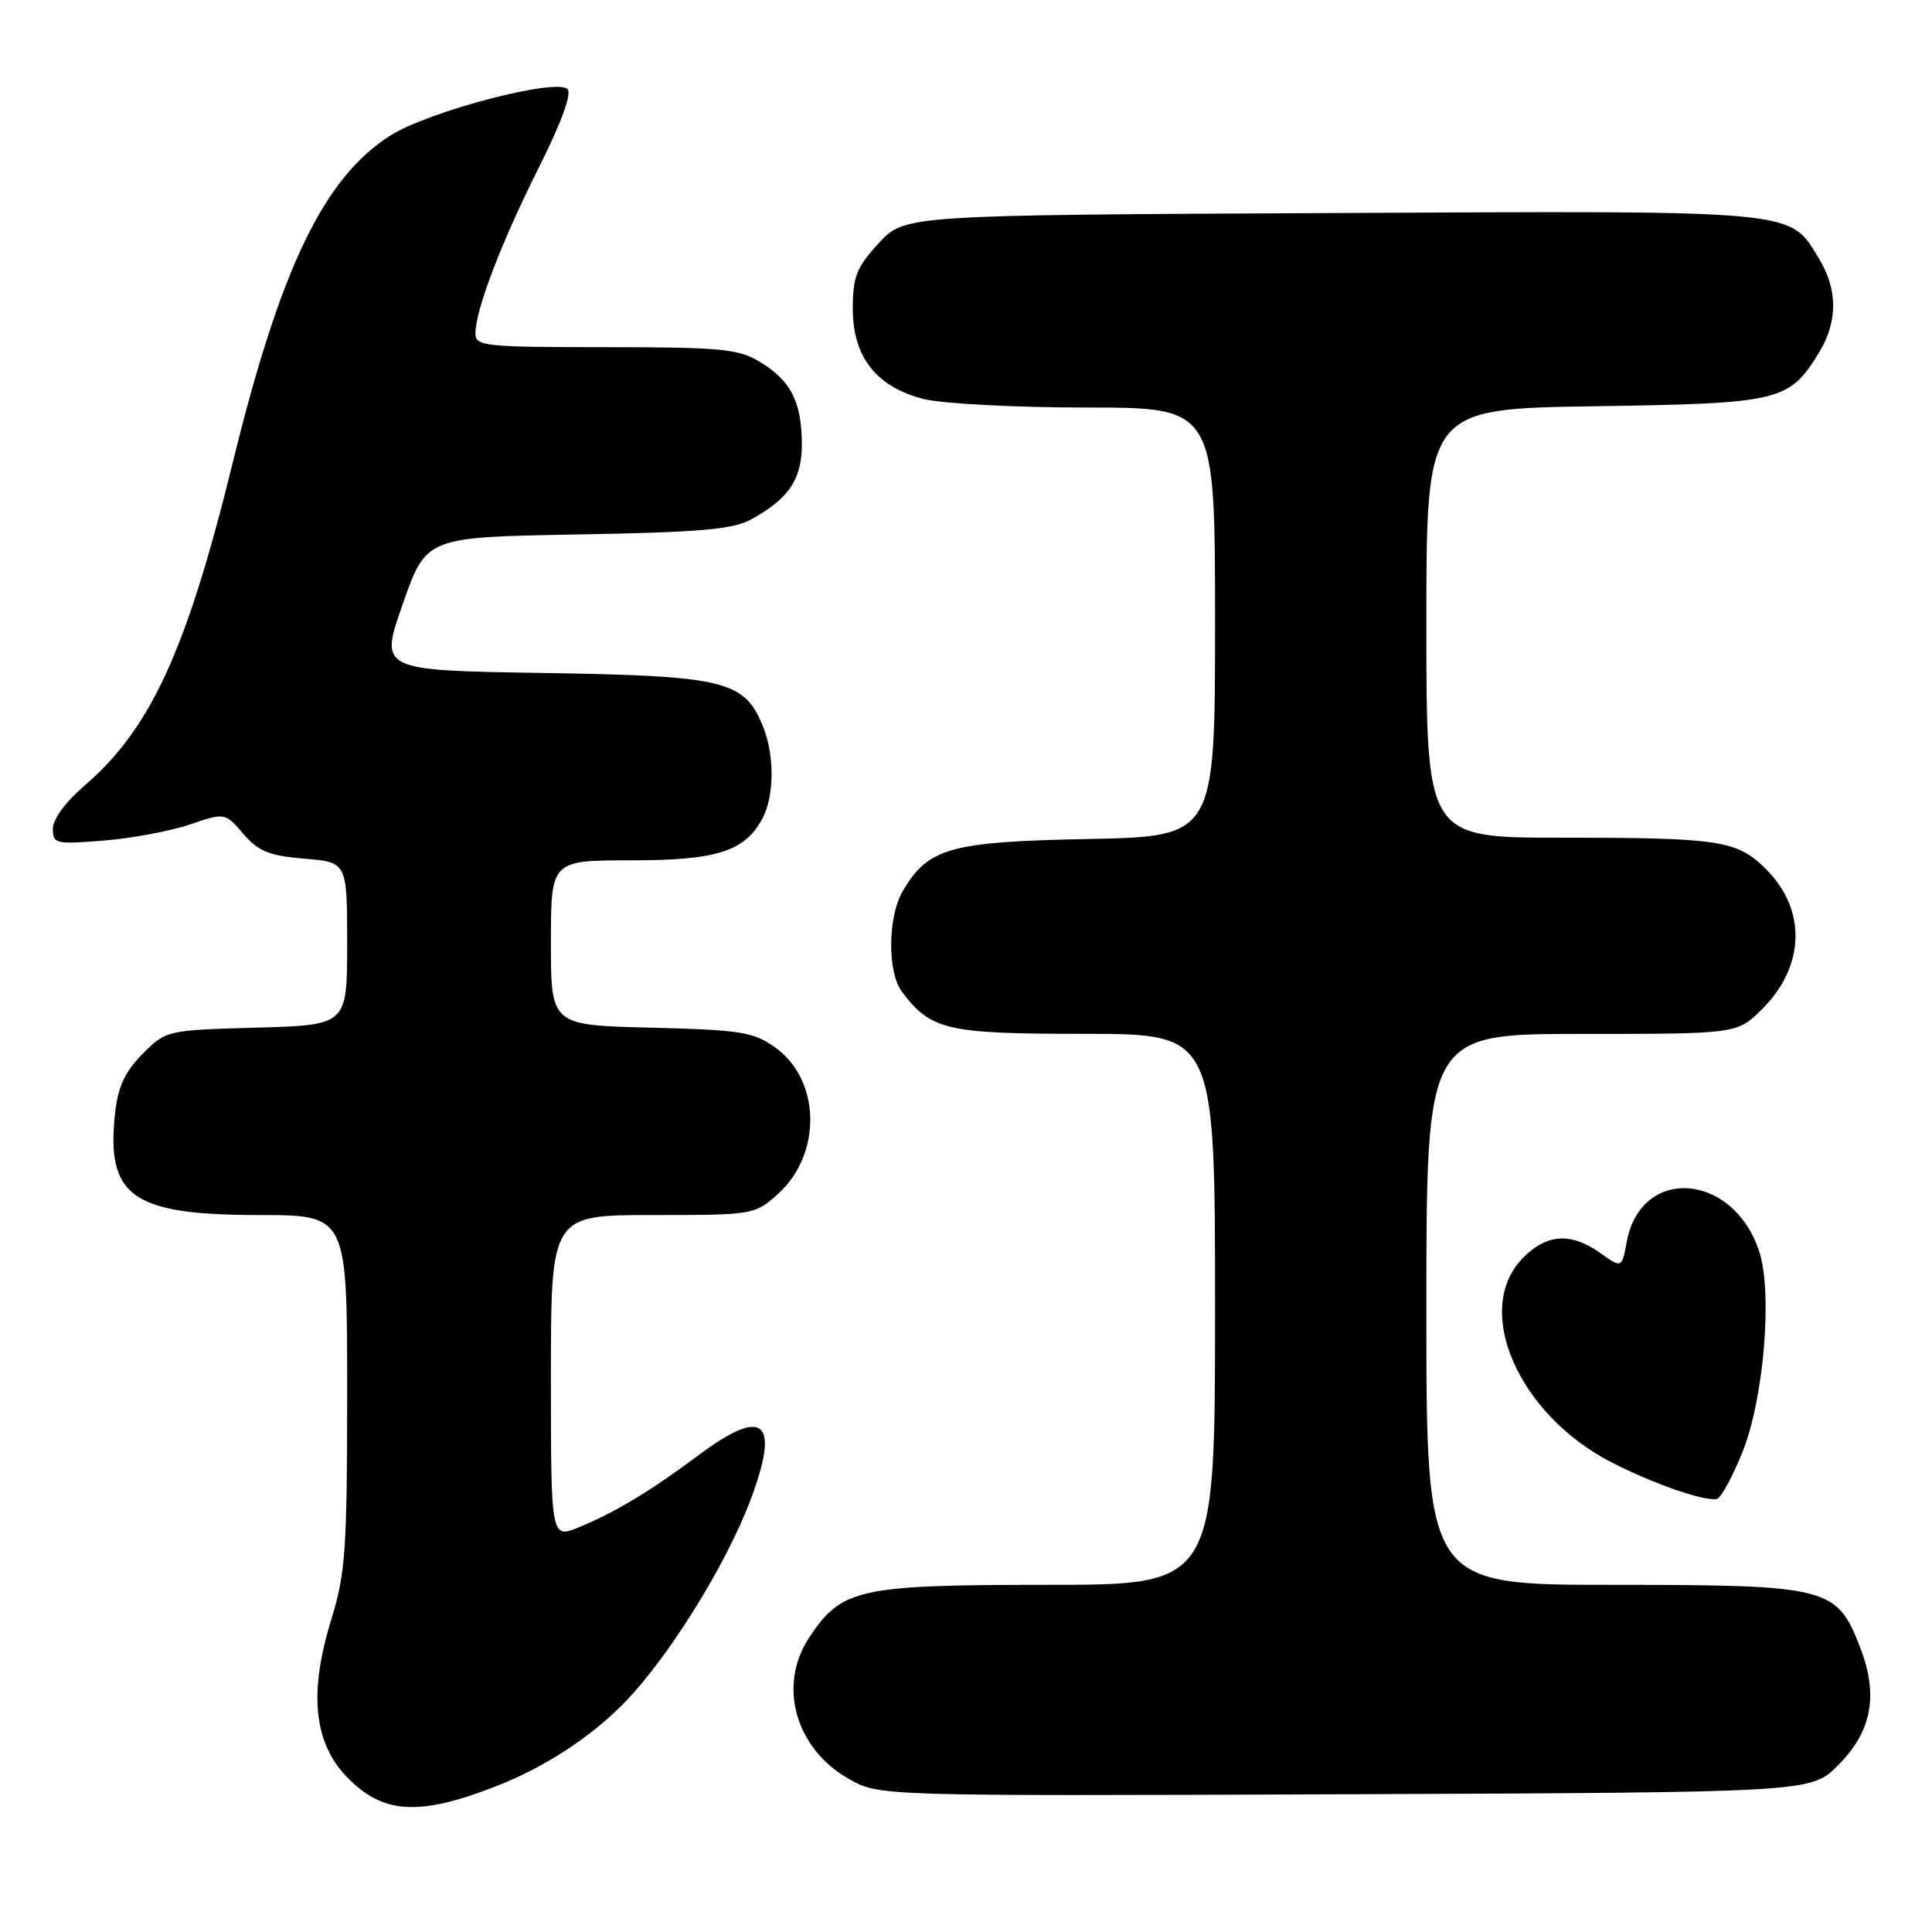 <?xml version="1.0" encoding="UTF-8" standalone="no"?>
<!DOCTYPE svg PUBLIC "-//W3C//DTD SVG 1.1//EN" "http://www.w3.org/Graphics/SVG/1.1/DTD/svg11.dtd" >
<svg xmlns="http://www.w3.org/2000/svg" xmlns:xlink="http://www.w3.org/1999/xlink" version="1.1" viewBox="0 0 256 256">
 <g >
 <path fill="currentColor"
d=" M 65.50 236.78 C 72.72 234.00 79.44 229.44 84.07 224.18 C 89.79 217.68 96.48 206.62 99.44 198.77 C 103.41 188.22 101.25 186.34 92.59 192.80 C 86.22 197.56 81.56 200.37 76.75 202.35 C 73.00 203.90 73.00 203.90 73.00 182.45 C 73.00 161.00 73.00 161.00 86.48 161.00 C 99.78 161.00 100.01 160.96 103.04 158.25 C 108.94 152.96 108.78 143.12 102.71 138.79 C 99.82 136.73 98.17 136.47 86.25 136.17 C 73.00 135.85 73.00 135.85 73.00 124.92 C 73.00 114.00 73.00 114.00 83.60 114.00 C 94.98 114.00 98.69 112.82 101.02 108.47 C 102.63 105.45 102.65 99.98 101.05 96.13 C 98.58 90.17 96.00 89.55 71.89 89.17 C 50.27 88.83 50.27 88.83 53.38 80.00 C 56.48 71.17 56.48 71.17 76.49 70.82 C 92.65 70.54 97.08 70.16 99.50 68.84 C 104.58 66.07 106.32 63.43 106.25 58.60 C 106.17 53.13 104.76 50.44 100.69 47.95 C 97.86 46.23 95.57 46.01 80.25 46.00 C 64.16 46.00 63.00 45.88 63.00 44.16 C 63.00 41.07 66.47 32.00 71.44 22.12 C 74.36 16.30 75.79 12.39 75.21 11.81 C 73.71 10.31 56.80 14.74 51.71 17.97 C 42.93 23.54 37.18 35.46 30.86 61.22 C 24.73 86.20 19.96 96.60 11.14 104.15 C 8.71 106.23 7.00 108.56 7.00 109.81 C 7.00 111.81 7.37 111.89 13.75 111.38 C 17.46 111.08 22.60 110.12 25.16 109.25 C 29.81 107.67 29.81 107.67 32.24 110.49 C 34.23 112.81 35.67 113.39 40.33 113.78 C 46.00 114.25 46.00 114.25 46.00 125.04 C 46.00 135.83 46.00 135.83 34.02 136.17 C 22.11 136.50 22.01 136.52 18.91 139.63 C 16.61 141.93 15.65 143.96 15.27 147.32 C 14.00 158.52 17.43 160.99 34.25 161.00 C 46.00 161.00 46.00 161.00 46.00 184.39 C 46.00 205.36 45.78 208.50 43.89 214.61 C 40.90 224.30 41.56 230.92 45.98 235.48 C 50.70 240.35 55.43 240.67 65.50 236.78 Z  M 243.51 233.95 C 248.01 229.46 248.93 224.71 246.52 218.41 C 243.41 210.27 242.39 210.01 213.75 210.00 C 189.00 210.00 189.00 210.00 189.00 173.50 C 189.00 137.00 189.00 137.00 209.60 137.00 C 230.20 137.00 230.20 137.00 233.54 133.66 C 239.19 128.01 239.38 120.54 234.02 115.18 C 230.19 111.35 227.93 111.00 206.88 111.00 C 189.00 111.00 189.00 111.00 189.00 82.58 C 189.00 54.17 189.00 54.17 211.30 53.83 C 235.95 53.46 237.08 53.19 241.04 46.70 C 243.52 42.63 243.52 38.37 241.04 34.30 C 237.04 27.74 239.00 27.92 176.43 28.23 C 119.85 28.50 119.85 28.50 116.42 32.24 C 113.49 35.43 113.00 36.68 113.00 40.91 C 113.00 47.32 116.13 51.29 122.43 52.88 C 124.88 53.49 134.56 54.00 143.94 54.00 C 161.00 54.00 161.00 54.00 161.00 82.42 C 161.00 110.83 161.00 110.83 144.25 111.17 C 125.88 111.53 123.00 112.34 119.64 118.04 C 117.62 121.45 117.56 128.83 119.52 131.42 C 123.37 136.52 125.41 136.99 143.75 136.99 C 161.00 137.00 161.00 137.00 161.00 173.50 C 161.00 210.00 161.00 210.00 138.75 210.00 C 113.82 210.00 111.54 210.50 107.27 216.90 C 103.01 223.27 105.35 231.69 112.50 235.73 C 116.50 237.99 116.50 237.99 178.23 237.75 C 239.97 237.50 239.97 237.50 243.51 233.95 Z  M 230.88 192.43 C 233.72 185.37 234.90 171.25 233.10 165.81 C 229.65 155.34 217.45 154.45 215.56 164.51 C 214.90 168.06 214.90 168.06 212.04 166.03 C 208.12 163.24 204.87 163.48 201.69 166.80 C 195.16 173.62 201.21 187.42 213.50 193.75 C 219.03 196.60 225.95 199.00 227.50 198.61 C 228.05 198.47 229.57 195.68 230.88 192.43 Z "/>
</g>
</svg>